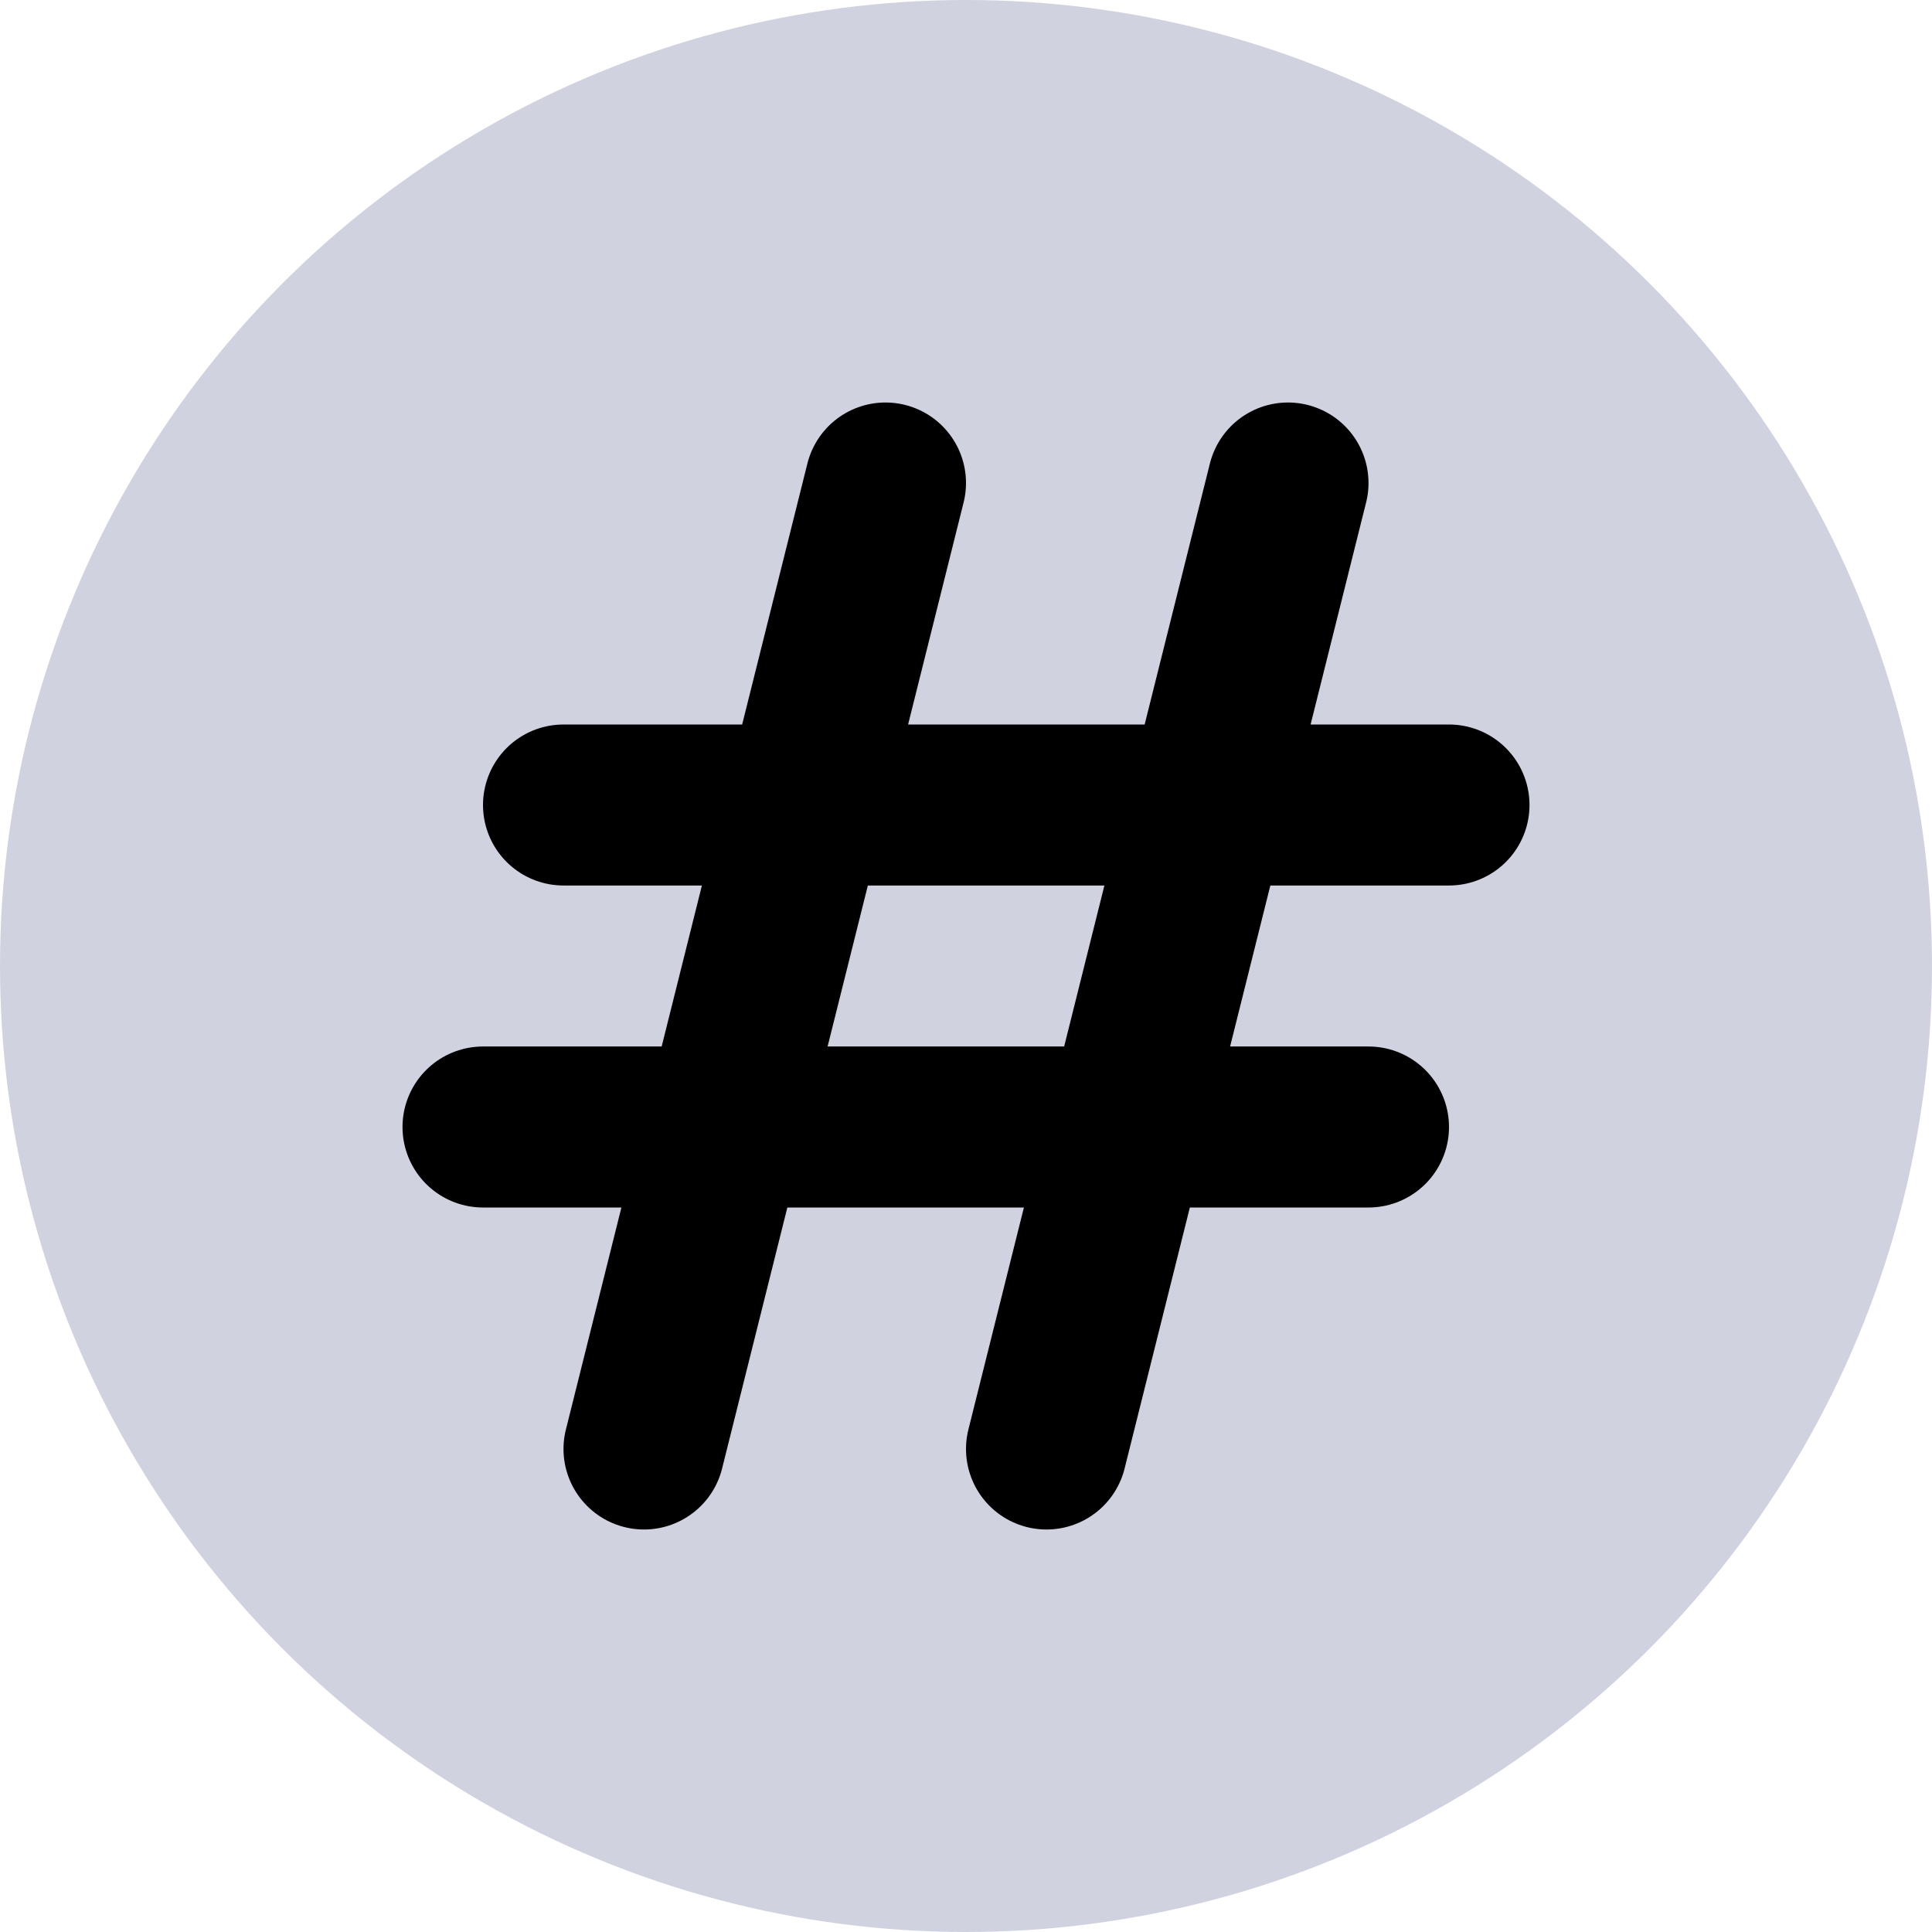 <svg viewBox="0 0 24 24" fill="none" xmlns="http://www.w3.org/2000/svg">
<circle cx="12" cy="12" r="12" fill="#D0D2E0" class="icon-light"/>
<path d="M11 6L8 18M13 18L16 6M18 10H7M17 14H6" stroke="currentColor" stroke-width="2" stroke-linecap="round" stroke-linejoin="round" class="icon-dark"/>
</svg>
